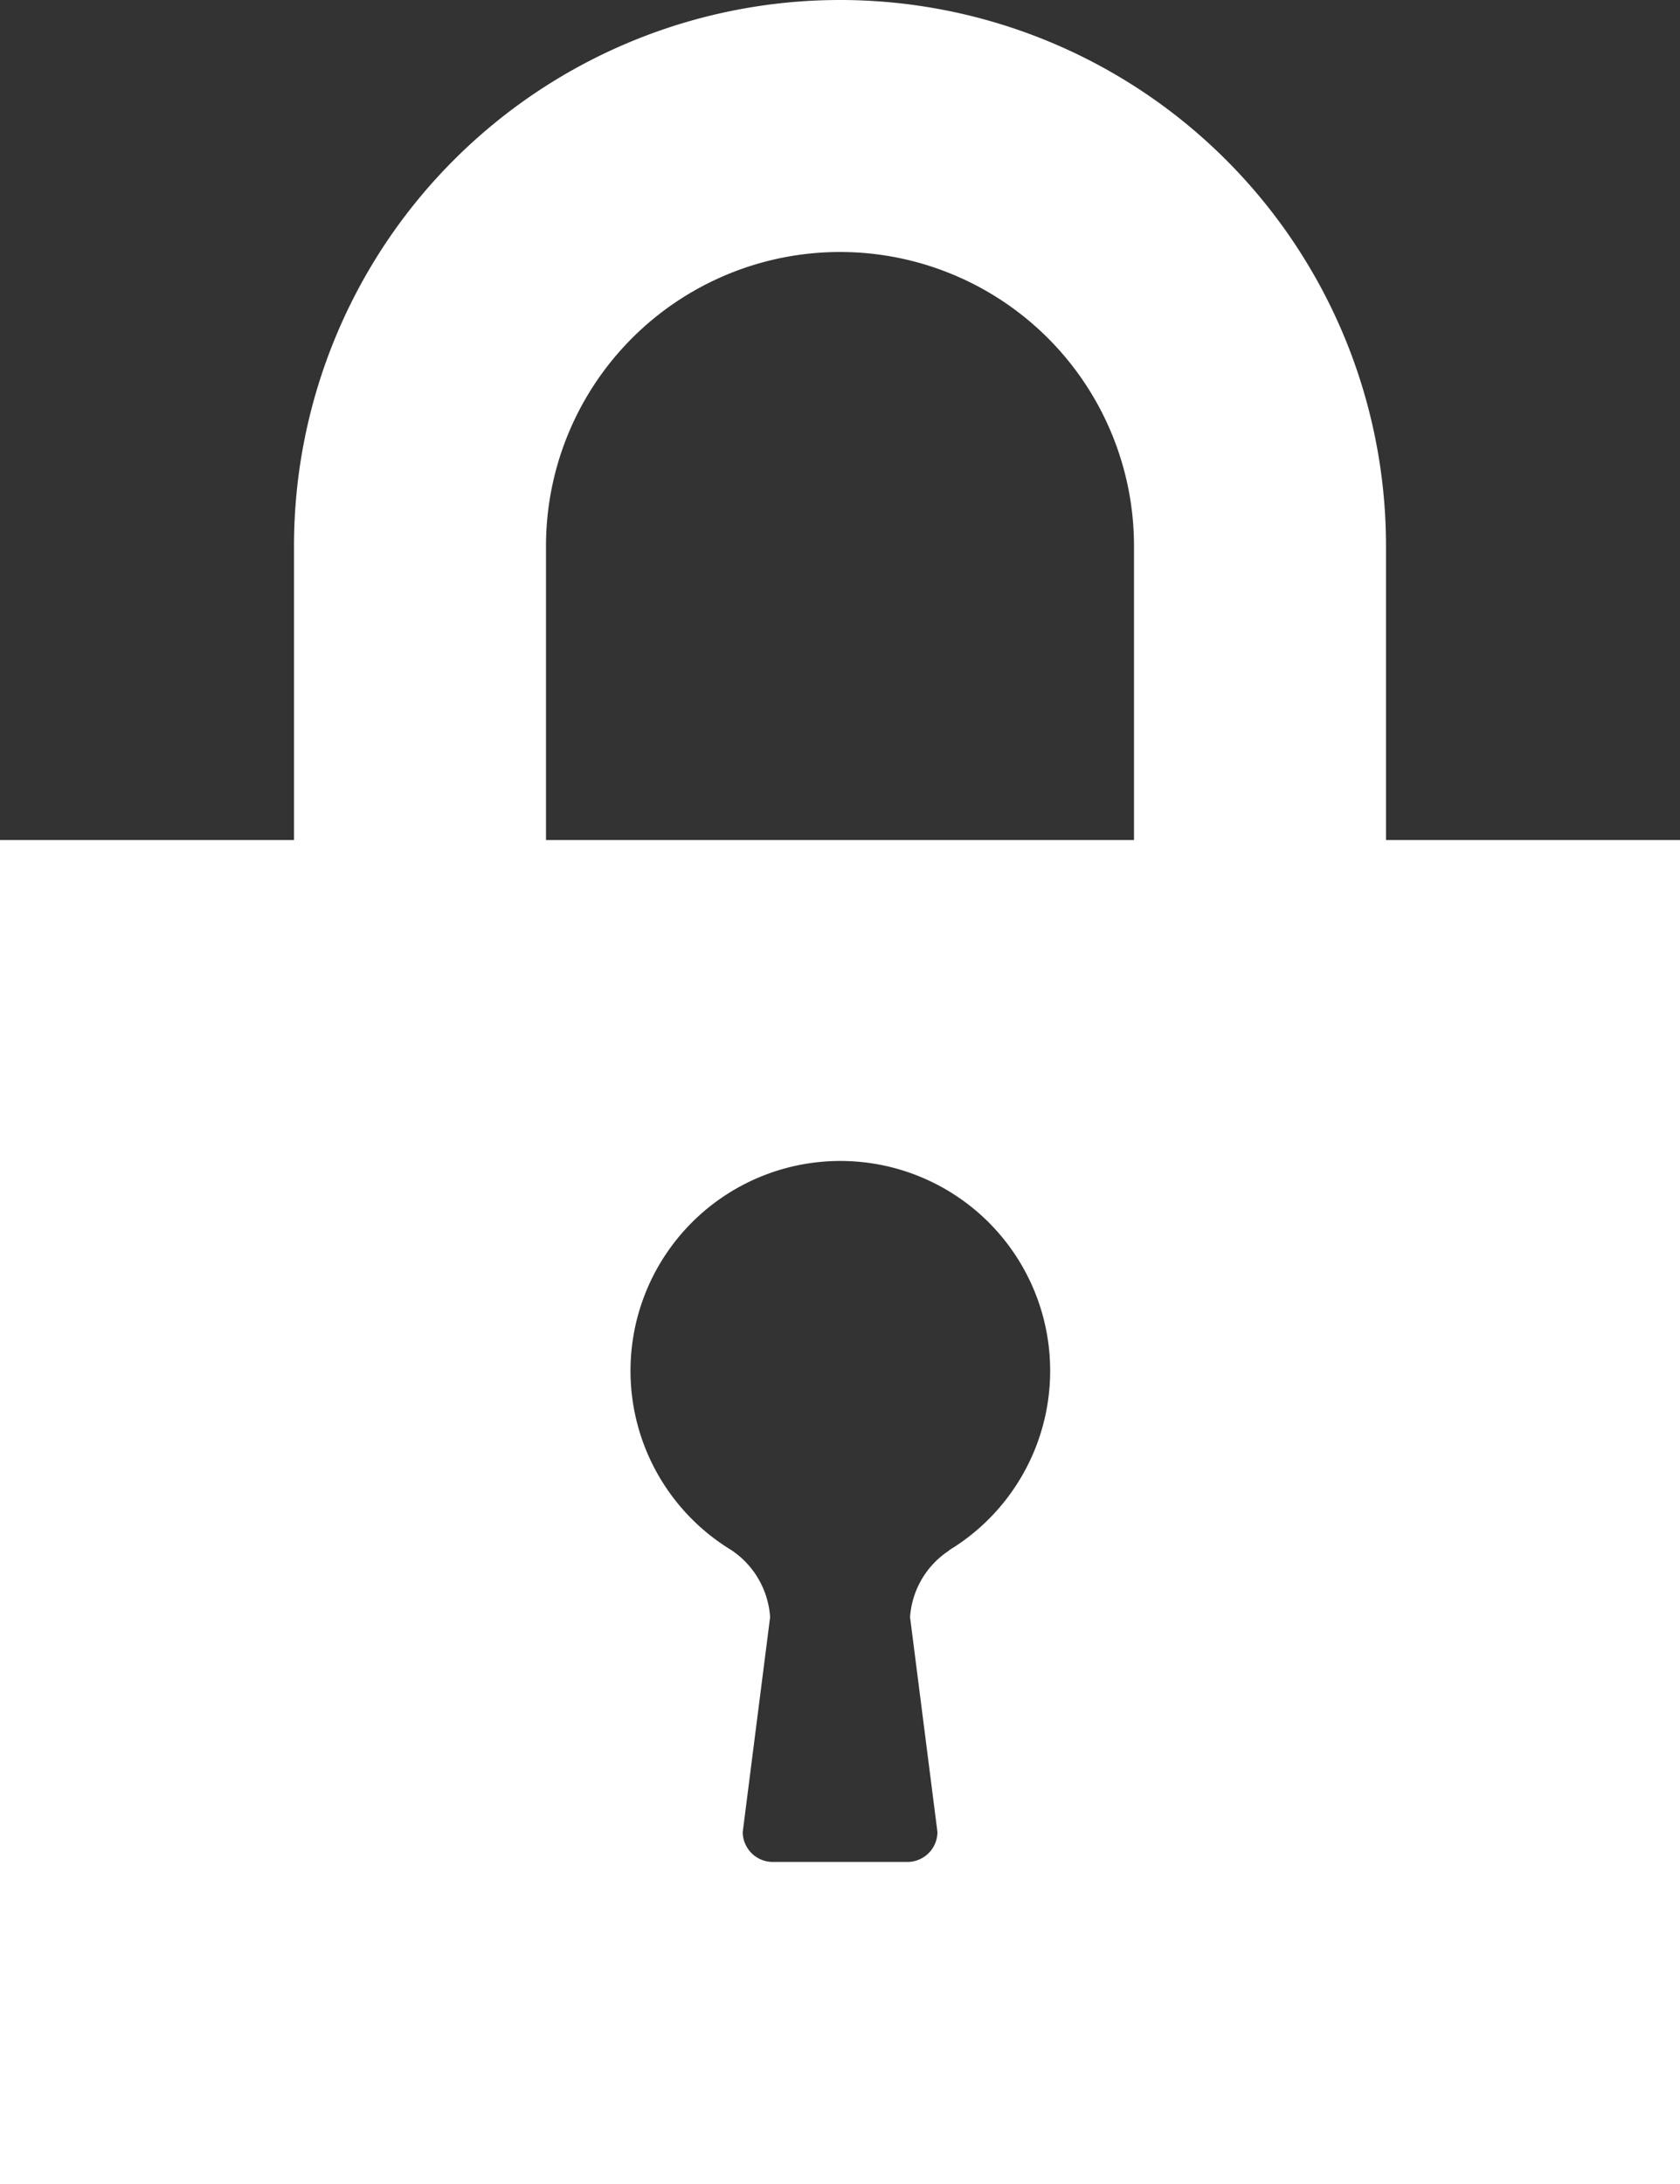 <svg xmlns="http://www.w3.org/2000/svg" viewBox="0 0 10 13">
  <rect x="0" y="0" width="10" height="13" fill="#333333" stroke="none"/>
  <defs>
    <style>
      .a {
        fill: #fff;
      }
    </style>
  </defs>
  <g>
    <path class="a" d="M8.25,6.25H6.75v-3a1.75,1.75,0,0,0-3.5,0v3H1.75v-3a3.25,3.25,0,0,1,6.5,0Z"/>
    <path class="a" d="M0,5v8H10V5ZM5.647,9.231a.516.516,0,0,0-.23.395l.163,1.279a.179.179,0,0,1-.179.178H4.6a.179.179,0,0,1-.179-.178l.163-1.279a.521.521,0,0,0-.232-.4,1.249,1.249,0,1,1,1.3,0Z"/>
  </g>
</svg>
